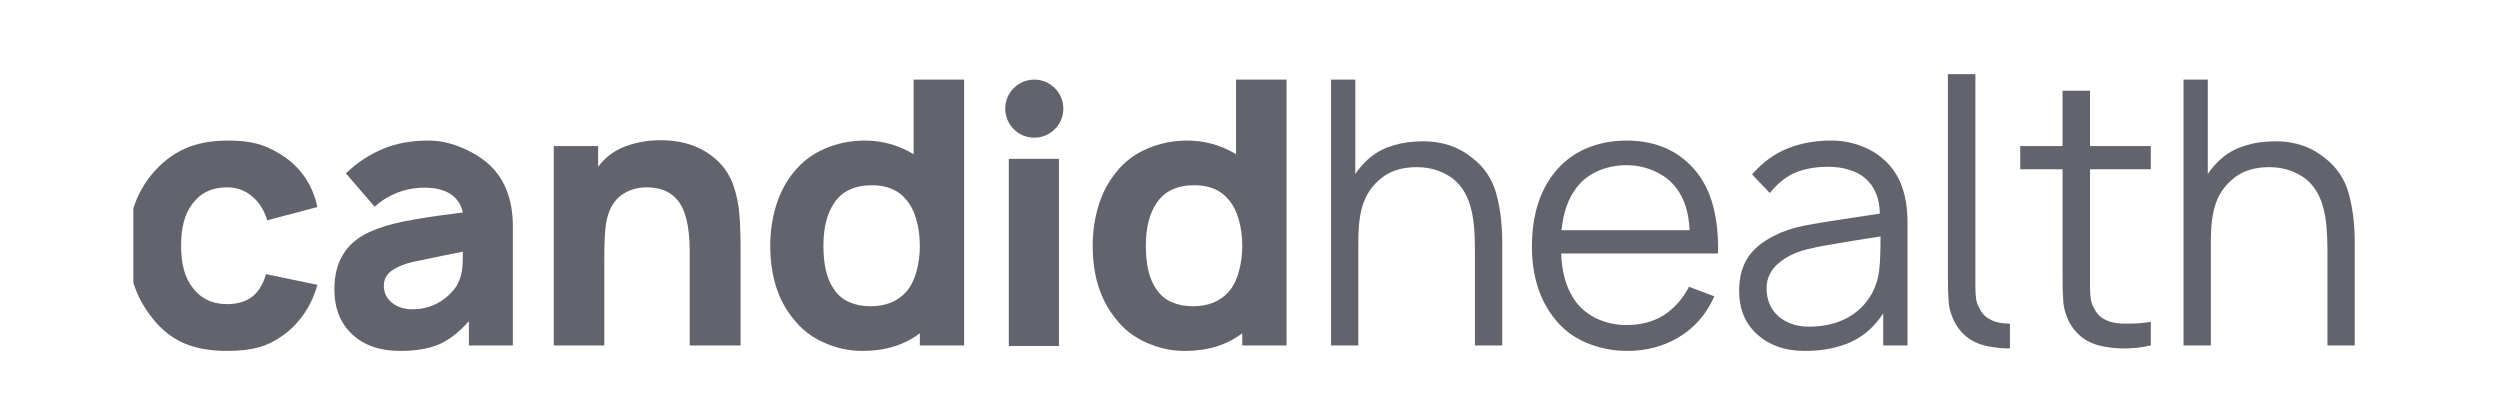 <svg width="120" height="20" viewBox="0 0 120 20" fill="none" xmlns="http://www.w3.org/2000/svg">
<g clip-path="url(#clip0_3068_150975)">
<path d="M12.826 10.575C12.679 10.087 12.441 9.707 12.112 9.435C11.777 9.14 11.371 8.992 10.895 8.992C10.175 8.992 9.619 9.259 9.228 9.792C8.871 10.252 8.692 10.921 8.692 11.8C8.692 12.662 8.871 13.322 9.228 13.782C9.625 14.326 10.181 14.598 10.895 14.598C11.428 14.598 11.854 14.462 12.171 14.19C12.324 14.048 12.443 13.898 12.528 13.739C12.619 13.581 12.701 13.388 12.775 13.161L15.234 13.671C15.103 14.153 14.902 14.598 14.63 15.007C14.357 15.415 14.04 15.755 13.677 16.028C13.252 16.345 12.835 16.558 12.426 16.666C12.018 16.785 11.508 16.844 10.895 16.844C10.09 16.844 9.398 16.719 8.819 16.47C8.241 16.215 7.739 15.815 7.314 15.271C6.531 14.295 6.14 13.138 6.14 11.8C6.14 10.422 6.531 9.268 7.314 8.337C7.773 7.793 8.292 7.393 8.871 7.138C9.449 6.877 10.135 6.747 10.929 6.747C11.468 6.747 11.916 6.792 12.273 6.883C12.642 6.968 13.027 7.135 13.43 7.385C13.889 7.657 14.275 8.009 14.587 8.44C14.899 8.871 15.114 9.37 15.234 9.937L12.826 10.575Z" fill="#62636C"/>
<path d="M22.507 16.581V15.415C22.03 15.954 21.546 16.328 21.052 16.538C20.564 16.742 19.949 16.844 19.206 16.844C18.236 16.844 17.468 16.578 16.901 16.045C16.334 15.511 16.05 14.791 16.05 13.884C16.05 12.562 16.612 11.647 17.735 11.136C18.194 10.926 18.75 10.756 19.402 10.626C20.06 10.495 20.823 10.376 21.69 10.268L22.218 10.2C22.138 9.826 21.945 9.534 21.639 9.324C21.333 9.114 20.913 9.009 20.38 9.009C19.915 9.009 19.479 9.089 19.07 9.248C18.668 9.406 18.305 9.63 17.981 9.92L16.603 8.32C17.136 7.81 17.723 7.422 18.364 7.155C19.005 6.883 19.734 6.747 20.55 6.747C21.066 6.747 21.568 6.846 22.056 7.044C22.549 7.237 22.983 7.487 23.358 7.793C24.197 8.496 24.617 9.523 24.617 10.873V16.581H22.507ZM22.218 12.08C21.94 12.137 21.599 12.205 21.197 12.285C20.8 12.364 20.338 12.46 19.81 12.574C19.396 12.67 19.062 12.809 18.806 12.991C18.551 13.172 18.424 13.413 18.424 13.714C18.424 14.048 18.554 14.321 18.815 14.53C19.076 14.74 19.402 14.845 19.793 14.845C20.241 14.845 20.647 14.746 21.01 14.547C21.378 14.343 21.676 14.077 21.903 13.748C21.971 13.634 22.025 13.521 22.064 13.408C22.11 13.288 22.144 13.164 22.167 13.033C22.189 12.897 22.203 12.752 22.209 12.599C22.215 12.441 22.218 12.268 22.218 12.08Z" fill="#62636C"/>
<path d="M35.548 11.953V16.581H33.106V12.063C33.106 10.844 32.894 10.005 32.468 9.545C32.134 9.177 31.66 8.992 31.048 8.992C30.577 8.992 30.169 9.117 29.823 9.367C29.466 9.633 29.23 10.042 29.117 10.592C29.043 10.921 29.006 11.527 29.006 12.412V16.581H26.582V7.01H28.709V8.006L28.828 7.861C29.157 7.464 29.582 7.175 30.104 6.993C30.614 6.818 31.147 6.73 31.703 6.73C32.86 6.73 33.793 7.078 34.502 7.776C34.819 8.094 35.055 8.473 35.208 8.916C35.361 9.358 35.454 9.809 35.488 10.268C35.511 10.495 35.525 10.748 35.531 11.025C35.542 11.303 35.548 11.613 35.548 11.953Z" fill="#62636C"/>
<path d="M46.278 3.821V16.581H44.152V15.994C43.414 16.561 42.493 16.845 41.387 16.845C40.758 16.845 40.145 16.711 39.55 16.445C38.96 16.184 38.475 15.81 38.095 15.322C37.346 14.415 36.972 13.241 36.972 11.8C36.972 11.12 37.066 10.476 37.253 9.869C37.44 9.262 37.721 8.729 38.095 8.27C38.492 7.771 38.988 7.394 39.584 7.138C40.185 6.878 40.828 6.747 41.515 6.747C42.348 6.747 43.128 6.965 43.854 7.402V3.821H46.278ZM44.152 11.8C44.152 11.341 44.095 10.918 43.982 10.533C43.874 10.147 43.707 9.824 43.48 9.563C43.1 9.115 42.561 8.891 41.863 8.891C41.024 8.891 40.417 9.174 40.043 9.742C39.697 10.241 39.524 10.927 39.524 11.8C39.524 12.702 39.686 13.385 40.009 13.85C40.196 14.145 40.443 14.361 40.749 14.497C41.061 14.633 41.404 14.701 41.778 14.701C42.499 14.701 43.066 14.477 43.48 14.029C43.707 13.774 43.874 13.45 43.982 13.059C44.095 12.668 44.152 12.248 44.152 11.8Z" fill="#62636C"/>
<path d="M50.831 7.626V16.608H48.423V7.626H50.831Z" fill="#62636C"/>
<path d="M61.755 3.821V16.581H59.629V15.994C58.891 16.561 57.97 16.845 56.864 16.845C56.234 16.845 55.622 16.711 55.026 16.445C54.437 16.184 53.952 15.81 53.572 15.322C52.823 14.415 52.449 13.241 52.449 11.8C52.449 11.12 52.542 10.476 52.73 9.869C52.917 9.262 53.198 8.729 53.572 8.27C53.969 7.771 54.465 7.394 55.06 7.138C55.662 6.878 56.305 6.747 56.992 6.747C57.825 6.747 58.605 6.965 59.331 7.402V3.821H61.755ZM59.629 11.8C59.629 11.341 59.572 10.918 59.458 10.533C59.351 10.147 59.184 9.824 58.957 9.563C58.577 9.115 58.038 8.891 57.34 8.891C56.501 8.891 55.894 9.174 55.52 9.742C55.174 10.241 55.001 10.927 55.001 11.8C55.001 12.702 55.162 13.385 55.486 13.85C55.673 14.145 55.92 14.361 56.226 14.497C56.538 14.633 56.881 14.701 57.255 14.701C57.976 14.701 58.543 14.477 58.957 14.029C59.184 13.774 59.351 13.45 59.458 13.059C59.572 12.668 59.629 12.248 59.629 11.8Z" fill="#62636C"/>
<path d="M72.107 11.936V16.581H70.797V11.97C70.797 11.545 70.78 11.159 70.746 10.813C70.712 10.462 70.652 10.144 70.568 9.861C70.482 9.577 70.369 9.328 70.227 9.112C70.085 8.891 69.904 8.698 69.683 8.534C69.195 8.193 68.634 8.023 67.998 8.023C67.244 8.023 66.643 8.23 66.195 8.644C65.724 9.047 65.426 9.594 65.302 10.286C65.234 10.62 65.2 11.077 65.2 11.655V16.581H63.89V3.821H65.055V8.355C65.18 8.162 65.333 7.975 65.514 7.793C65.826 7.47 66.192 7.229 66.612 7.07C67.032 6.912 67.465 6.821 67.913 6.798C67.953 6.793 68.004 6.79 68.066 6.79C68.134 6.784 68.214 6.781 68.305 6.781C69.212 6.781 69.986 7.036 70.627 7.547C71.234 8 71.634 8.59 71.826 9.316C72.03 10.048 72.124 10.921 72.107 11.936Z" fill="#62636C"/>
<path d="M75.642 14.488C75.914 14.845 76.263 15.12 76.688 15.313C77.12 15.506 77.582 15.602 78.075 15.602C78.773 15.602 79.379 15.438 79.895 15.109C80.395 14.769 80.786 14.321 81.07 13.765L82.286 14.224C81.912 15.081 81.333 15.741 80.551 16.206C79.825 16.632 79.011 16.844 78.109 16.844C77.417 16.844 76.757 16.711 76.127 16.444C75.515 16.183 75.01 15.798 74.613 15.287C73.893 14.38 73.532 13.229 73.532 11.834C73.532 10.376 73.893 9.194 74.613 8.286C75.027 7.77 75.531 7.385 76.127 7.13C76.722 6.874 77.372 6.747 78.075 6.747C79.504 6.747 80.627 7.254 81.444 8.269C82.164 9.177 82.504 10.476 82.465 12.165H74.936C74.97 13.13 75.206 13.904 75.642 14.488ZM75.659 9.027C75.273 9.531 75.038 10.206 74.953 11.051H81.103C81.081 10.626 81.018 10.249 80.916 9.92C80.814 9.585 80.658 9.282 80.448 9.009C80.188 8.669 79.844 8.406 79.419 8.218C78.999 8.026 78.552 7.929 78.075 7.929C77.582 7.929 77.122 8.023 76.697 8.21C76.277 8.391 75.931 8.664 75.659 9.027Z" fill="#62636C"/>
<path d="M90.394 16.581V15.041C89.98 15.676 89.461 16.135 88.837 16.419C88.214 16.702 87.473 16.844 86.617 16.844C85.698 16.844 84.944 16.583 84.354 16.062C83.77 15.534 83.478 14.834 83.478 13.96C83.478 13.342 83.611 12.82 83.878 12.395C84.144 11.97 84.572 11.61 85.162 11.315C85.582 11.099 86.064 10.938 86.608 10.83C87.159 10.722 87.941 10.595 88.956 10.447L90.232 10.252C90.227 9.877 90.164 9.551 90.045 9.273C89.926 8.99 89.759 8.754 89.543 8.567C89.328 8.38 89.067 8.241 88.761 8.15C88.46 8.054 88.123 8.006 87.748 8.006C87.17 8.006 86.66 8.094 86.217 8.269C85.764 8.451 85.341 8.783 84.95 9.265L84.099 8.371C84.592 7.804 85.151 7.393 85.775 7.138C86.404 6.877 87.116 6.747 87.91 6.747C88.386 6.747 88.84 6.826 89.271 6.985C89.708 7.138 90.088 7.359 90.411 7.648C91.177 8.306 91.56 9.316 91.56 10.677V16.581H90.394ZM90.266 11.349C89.376 11.485 88.656 11.601 88.106 11.698C87.556 11.788 87.173 11.862 86.957 11.919C86.322 12.044 85.8 12.276 85.392 12.616C84.995 12.945 84.796 13.351 84.796 13.833C84.796 14.389 84.984 14.837 85.358 15.177C85.744 15.511 86.234 15.679 86.83 15.679C87.533 15.679 88.142 15.54 88.659 15.262C89.18 14.984 89.586 14.579 89.875 14.046C90.051 13.705 90.159 13.354 90.198 12.991C90.221 12.803 90.238 12.574 90.25 12.302C90.261 12.029 90.266 11.712 90.266 11.349Z" fill="#62636C"/>
<path d="M96.477 16.725C96.182 16.725 95.918 16.706 95.686 16.666C95.243 16.609 94.872 16.484 94.571 16.291C94.271 16.099 94.021 15.824 93.823 15.466C93.669 15.166 93.576 14.865 93.542 14.565C93.531 14.406 93.519 14.207 93.508 13.969C93.502 13.725 93.499 13.439 93.499 13.11V3.557H94.818V13.714C94.818 13.969 94.829 14.179 94.852 14.344C94.875 14.502 94.929 14.652 95.013 14.794C95.104 15.004 95.252 15.171 95.456 15.296C95.666 15.421 95.901 15.495 96.162 15.517C96.202 15.523 96.247 15.526 96.298 15.526C96.349 15.526 96.409 15.529 96.477 15.534V16.725Z" fill="#62636C"/>
<path d="M100.321 13.067V13.714C100.321 13.969 100.333 14.179 100.356 14.343C100.378 14.502 100.432 14.652 100.517 14.794C100.608 15.004 100.755 15.171 100.96 15.296C101.169 15.421 101.404 15.494 101.666 15.517C101.722 15.523 101.79 15.528 101.87 15.534C101.949 15.534 102.046 15.534 102.159 15.534C102.335 15.534 102.51 15.528 102.686 15.517C102.868 15.5 103.052 15.477 103.239 15.449V16.581C102.825 16.677 102.406 16.725 101.98 16.725C101.685 16.725 101.422 16.705 101.189 16.666C100.747 16.609 100.375 16.484 100.075 16.291C99.774 16.098 99.524 15.823 99.326 15.466C99.173 15.165 99.08 14.865 99.045 14.564C99.034 14.406 99.023 14.207 99.011 13.969C99.006 13.725 99.003 13.439 99.003 13.11V8.125H96.97V7.01H99.003V4.356H100.321V7.01H103.239V8.125H100.321V13.067Z" fill="#62636C"/>
<path d="M113.027 11.936V16.581H111.717V11.97C111.717 11.545 111.699 11.159 111.665 10.813C111.631 10.462 111.572 10.144 111.487 9.861C111.402 9.577 111.288 9.328 111.147 9.112C111.005 8.891 110.823 8.698 110.602 8.534C110.114 8.193 109.553 8.023 108.918 8.023C108.163 8.023 107.562 8.23 107.114 8.644C106.643 9.047 106.346 9.594 106.221 10.286C106.153 10.62 106.119 11.077 106.119 11.655V16.581H104.809V3.821H105.974V8.355C106.099 8.162 106.252 7.975 106.434 7.793C106.746 7.47 107.111 7.229 107.531 7.07C107.951 6.912 108.385 6.821 108.833 6.798C108.872 6.793 108.923 6.79 108.986 6.79C109.054 6.784 109.133 6.781 109.224 6.781C110.131 6.781 110.905 7.036 111.546 7.547C112.153 8 112.553 8.59 112.746 9.316C112.95 10.048 113.043 10.921 113.027 11.936Z" fill="#62636C"/>
<path d="M49.645 6.609C50.415 6.609 51.04 5.985 51.04 5.215C51.04 4.445 50.415 3.821 49.645 3.821C48.876 3.821 48.251 4.445 48.251 5.215C48.251 5.985 48.876 6.609 49.645 6.609Z" fill="#62636C"/>
</g>
<defs>
<clipPath id="clip0_3068_150975">
<rect width="107.2" height="14" fill="white" transform="translate(6.4 3)"/>
</clipPath>
</defs>
</svg>
